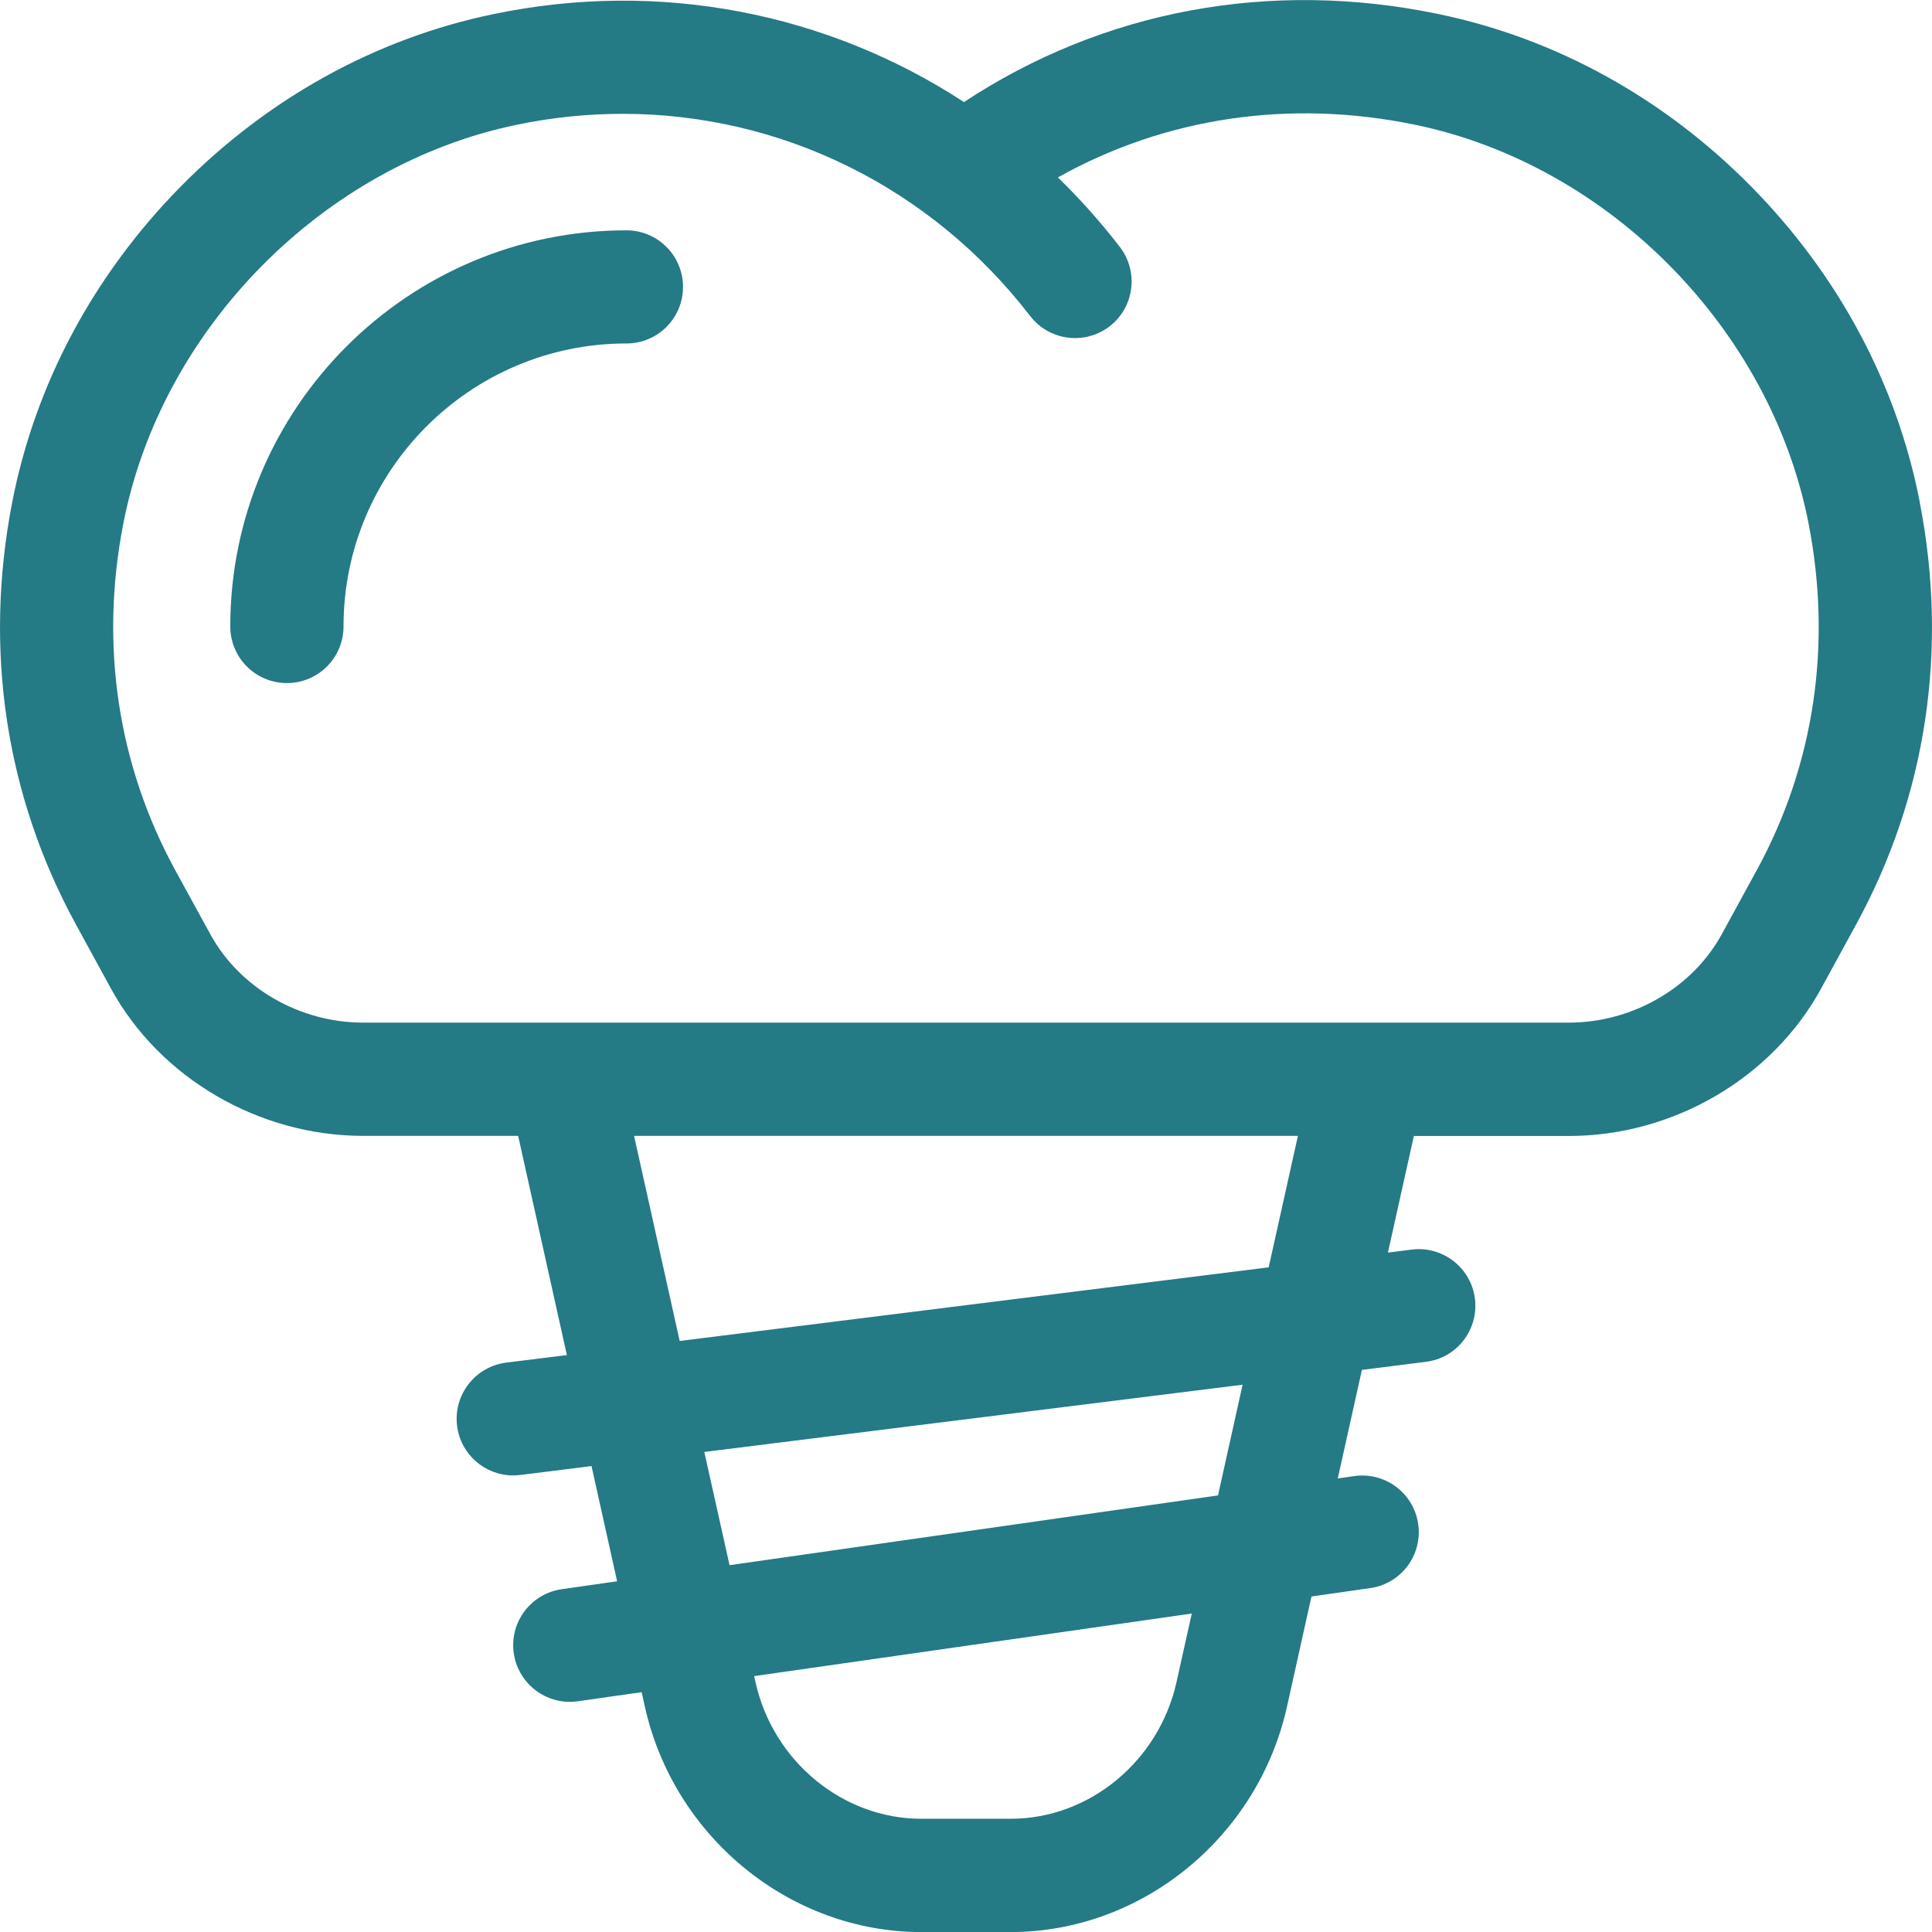 <svg width="36" height="36" viewBox="0 0 36 36" xmlns="http://www.w3.org/2000/svg"><title>tooth</title><g fill-rule="nonzero" fill="#247A85"><path d="M35.773 9.36c-.425-2.194-1.51-4.226-3.136-5.878C31.01 1.83 28.993.716 26.805.262c-3.137-.653-6.25-.07-8.843 1.64C15.418.24 12.295-.383 9.195.263 7.007.715 4.99 1.83 3.363 3.48 1.737 5.134.653 7.166.227 9.362c-.533 2.747-.122 5.468 1.19 7.868l.65 1.19c.912 1.668 2.756 2.745 4.698 2.745h2.89l.908 4.085-1.13.14c-.578.074-.988.6-.916 1.18.067.532.52.922 1.045.922.044 0 .088-.002.132-.008l1.328-.166.477 2.147-1.03.147c-.578.082-.978.617-.896 1.193.075.526.526.906 1.043.906.05 0 .1-.003.15-.01l1.19-.17.06.27c.542 2.433 2.707 4.2 5.15 4.2h1.668c2.44 0 4.606-1.767 5.147-4.2l.456-2.053 1.093-.156c.578-.08.978-.616.896-1.192-.082-.577-.617-.978-1.193-.895l-.306.044.45-2.023 1.19-.15c.578-.07.988-.598.916-1.176-.072-.578-.6-.988-1.177-.916l-.444.056.483-2.173h2.89c1.942 0 3.786-1.077 4.697-2.744l.65-1.19c1.313-2.4 1.724-5.12 1.19-7.87zm-13.85 21.982c-.328 1.477-1.627 2.548-3.088 2.548h-1.67c-1.46 0-2.76-1.07-3.088-2.548l-.025-.11 8.155-1.166-.284 1.276zm.773-3.477l-9.102 1.3-.47-2.11 10.03-1.253-.458 2.063zm.944-4.25l-10.975 1.372-.85-3.822h12.37l-.545 2.45zm9.092-7.396l-.65 1.19c-.547 1-1.665 1.646-2.847 1.646h-3.718-15.03-3.722c-1.182 0-2.3-.646-2.846-1.647l-.652-1.19c-1.073-1.965-1.41-4.198-.97-6.457C3 6.133 6.013 3.076 9.623 2.326c.662-.138 1.324-.205 1.98-.205 2.94 0 5.733 1.354 7.593 3.768.355.46 1.017.547 1.48.192.46-.356.546-1.018.19-1.48-.357-.464-.743-.896-1.154-1.295 1.998-1.118 4.32-1.466 6.663-.98 3.61.75 6.623 3.81 7.327 7.438.438 2.26.103 4.492-.97 6.456z"/><path d="M11.673 4.292c-4.07 0-7.382 3.31-7.382 7.382 0 .582.473 1.054 1.055 1.054.583 0 1.055-.472 1.055-1.054C6.4 8.766 8.765 6.4 11.673 6.4c.582 0 1.054-.47 1.054-1.054 0-.582-.472-1.054-1.054-1.054z"/></g></svg>